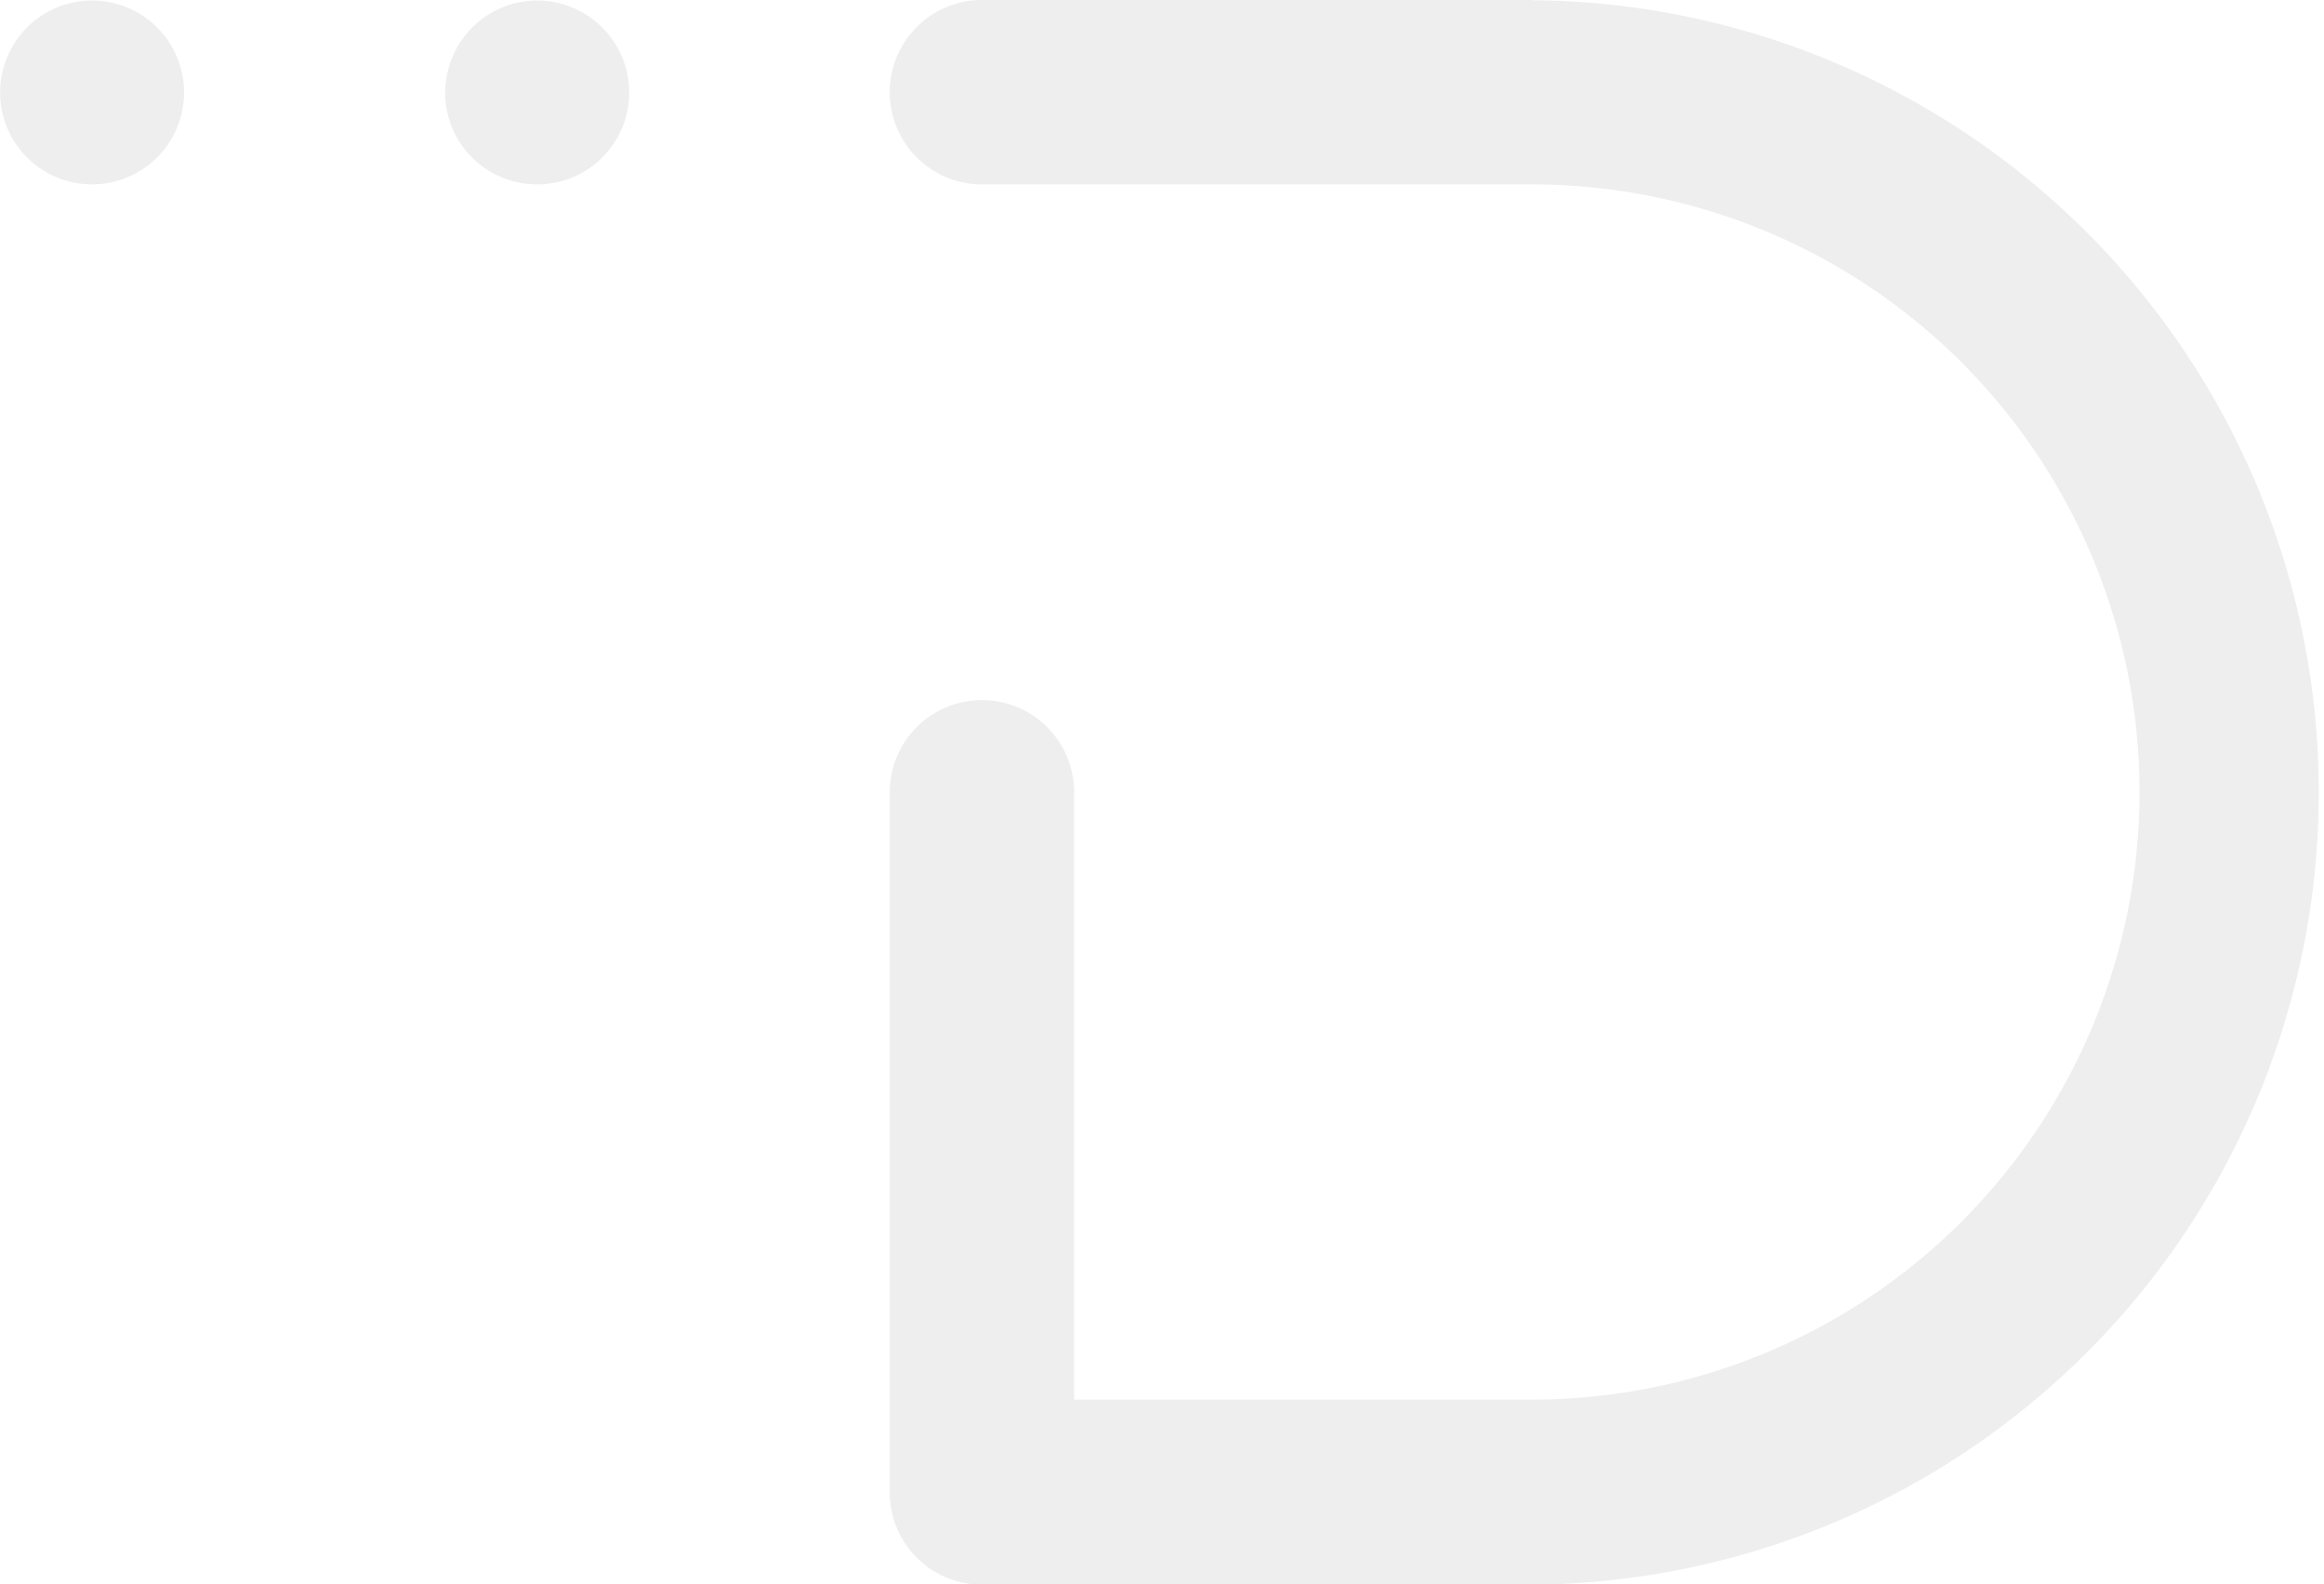 <svg xmlns="http://www.w3.org/2000/svg" width="63.009" height="42.959" viewBox="0 0 63.009 42.959">
  <g id="Group_12" data-name="Group 12" opacity="0.07">
    <g id="Group_1" data-name="Group 1" transform="translate(24.125 0)">
      <path id="Path_1" data-name="Path 1" d="M2377.1,64.122H2362.19a2.5,2.5,0,0,0-2.5,2.5h0a2.5,2.5,0,0,0,2.5,2.5H2377.1a16.474,16.474,0,1,1,0,32.948H2364.69V85.6a2.5,2.5,0,0,0-5,.007v18.98a2.5,2.5,0,0,0,2.5,2.5H2377.1a21.48,21.48,0,0,0,0-42.959" transform="translate(-2359.692 -64.122)"/>
    </g>
    <g id="Group_10" data-name="Group 10" transform="translate(12.063 0.011)">
      <path id="Path_10" data-name="Path 10" d="M2350.8,66.623a2.492,2.492,0,0,0,2.492,2.495h0a2.494,2.494,0,0,0,2.5-2.492v0a2.5,2.5,0,0,0-2.493-2.493h0a2.494,2.494,0,0,0-2.493,2.493" transform="translate(-2350.795 -64.13)"/>
    </g>
    <g id="Group_11" data-name="Group 11" transform="translate(0 0.011)">
      <path id="Path_11" data-name="Path 11" d="M2341.9,66.623a2.492,2.492,0,0,0,2.492,2.495h0a2.494,2.494,0,0,0,2.495-2.492v0a2.494,2.494,0,0,0-2.493-2.493h0a2.493,2.493,0,0,0-2.493,2.493" transform="translate(-2341.897 -64.13)"/>
    </g>
  </g>
</svg>
